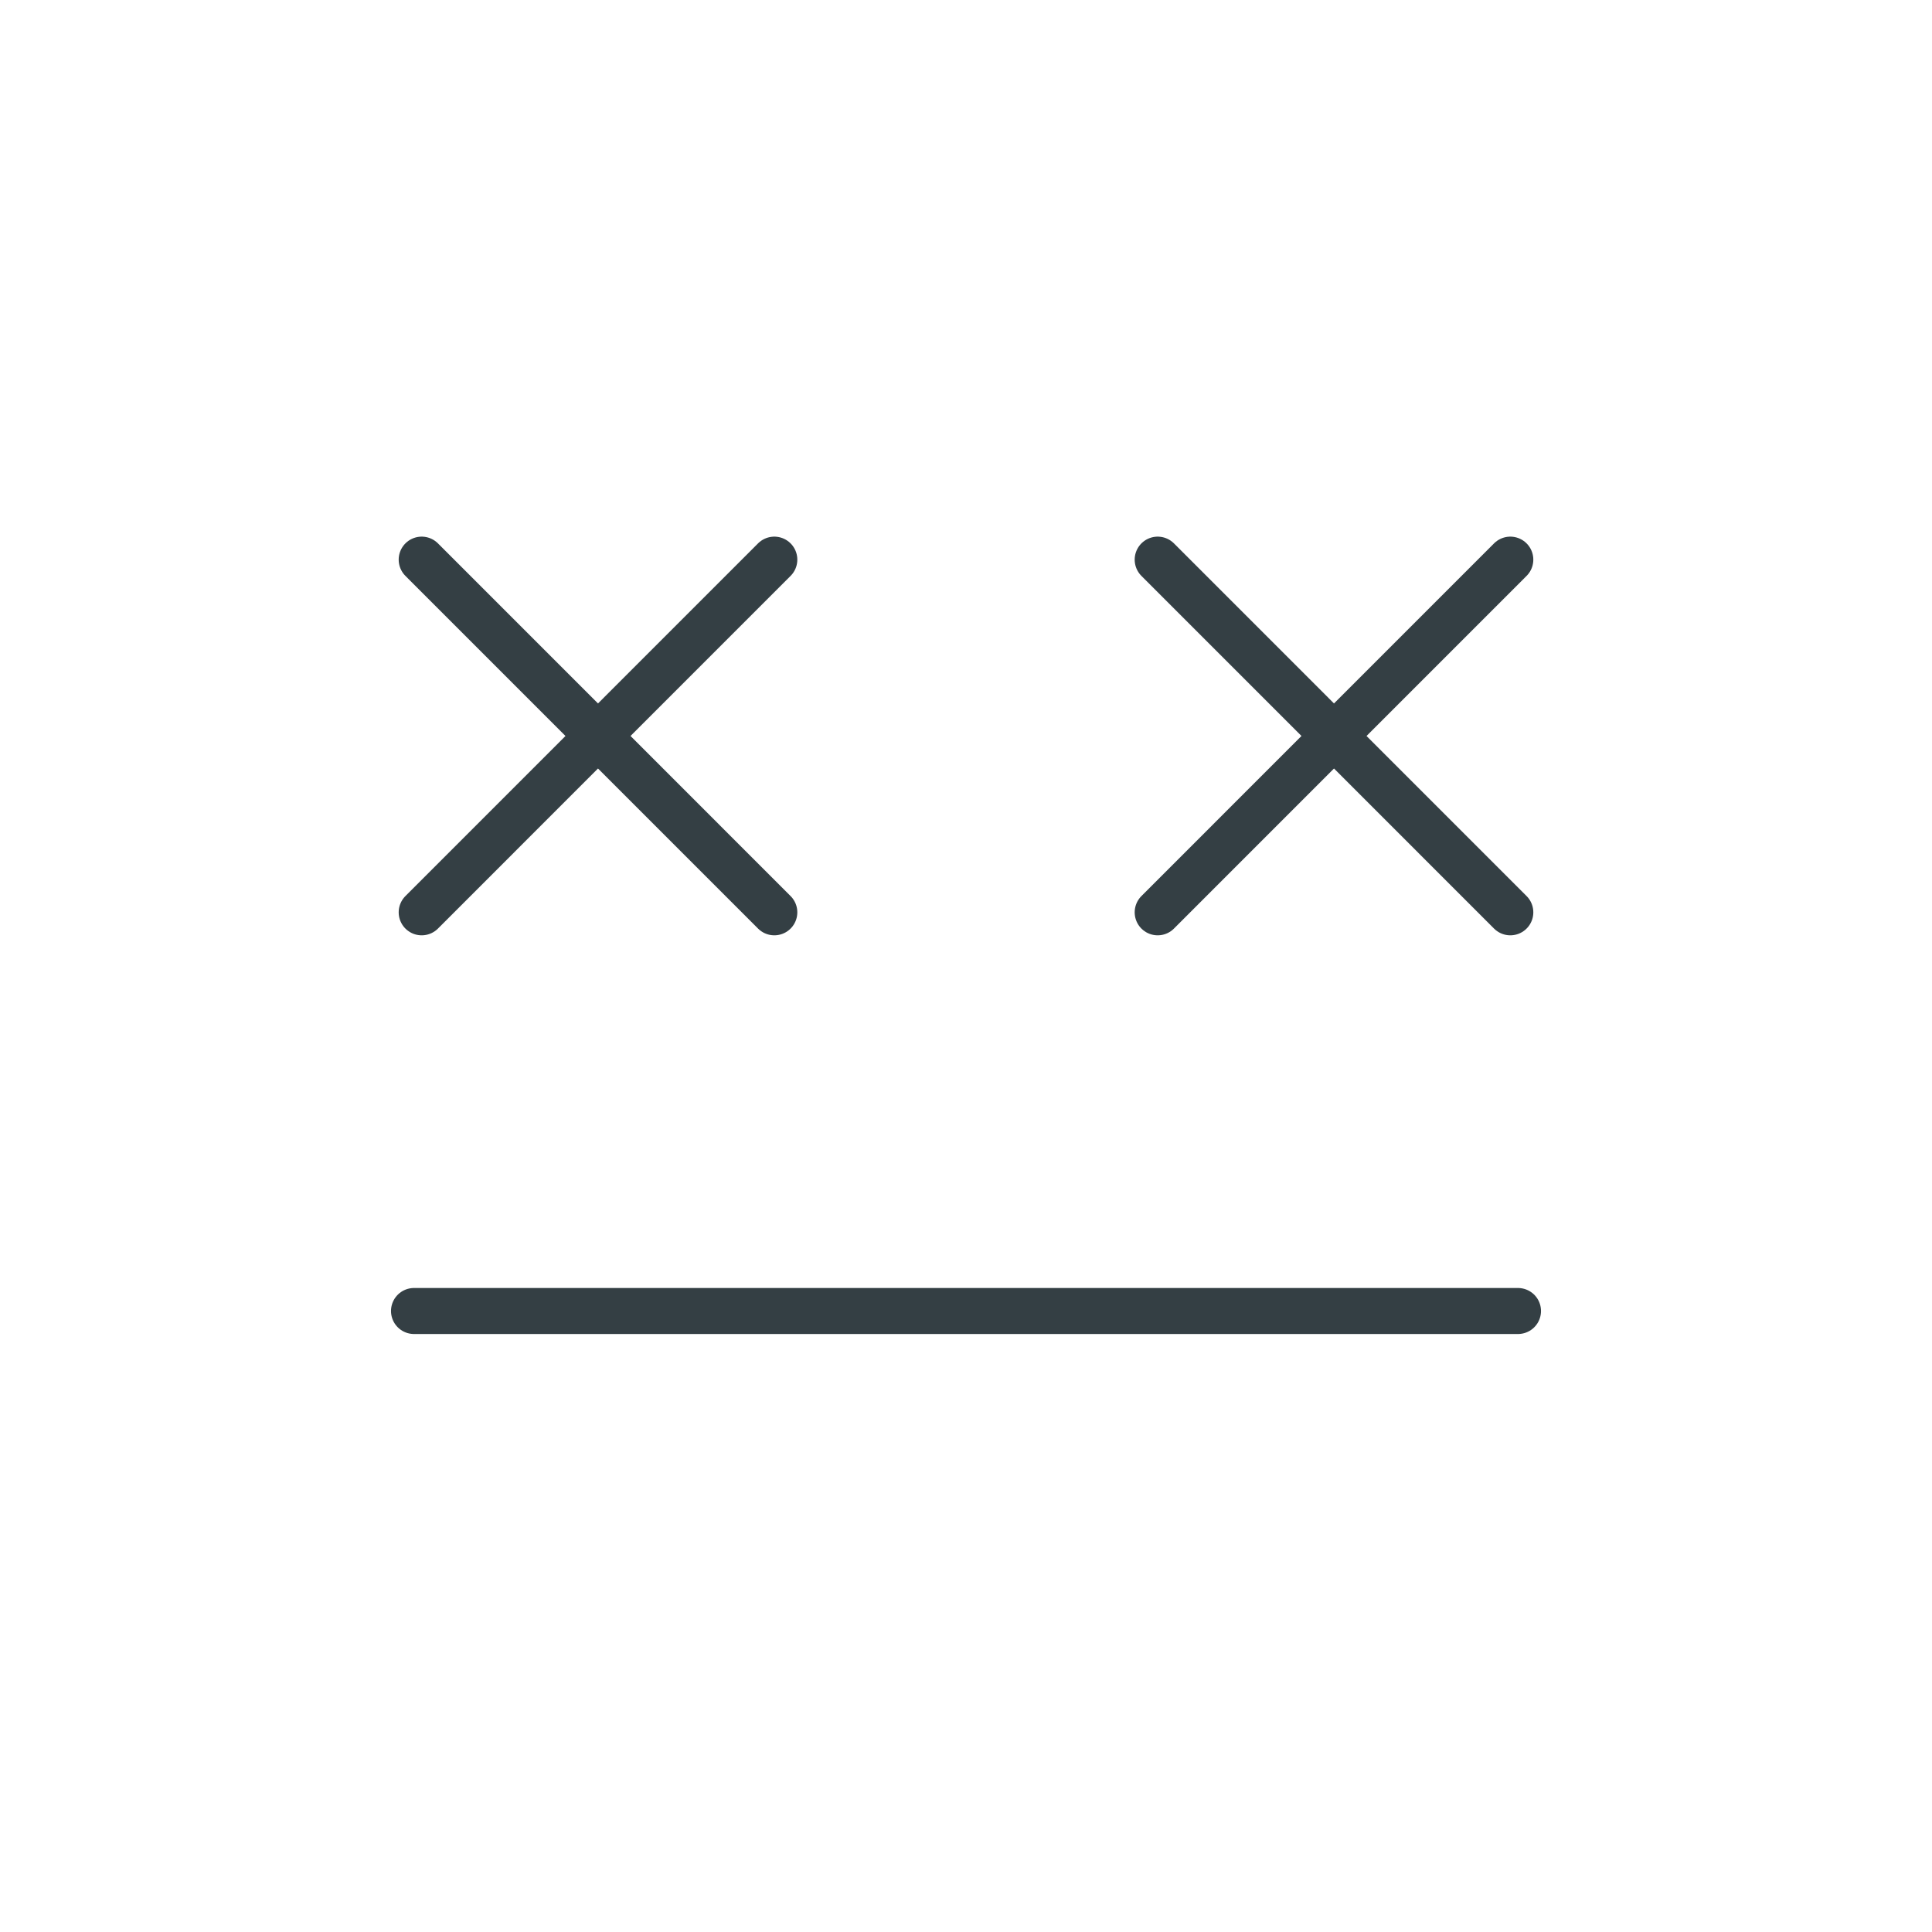 <svg width="42" height="42" viewBox="0 0 42 42" xmlns="http://www.w3.org/2000/svg"><g fill="none" fill-rule="evenodd"><path stroke-opacity=".012" stroke="#000" stroke-width="0" d="M9 12h8v8H9z"/><g stroke="#343F44" stroke-linecap="round" stroke-linejoin="round"><path d="M9.167 12.166l7.666 7.667M16.833 12.166l-7.666 7.667"/></g><path stroke-opacity=".012" stroke="#000" stroke-width="0" d="M25 12h8v8h-8z"/><g stroke="#343F44" stroke-linecap="round" stroke-linejoin="round"><path d="M25.167 12.166l7.666 7.667M32.833 12.166l-7.666 7.667"/></g><path d="M9 28.5h24" stroke="#343F44" stroke-linecap="round" fill-rule="nonzero"/></g></svg>